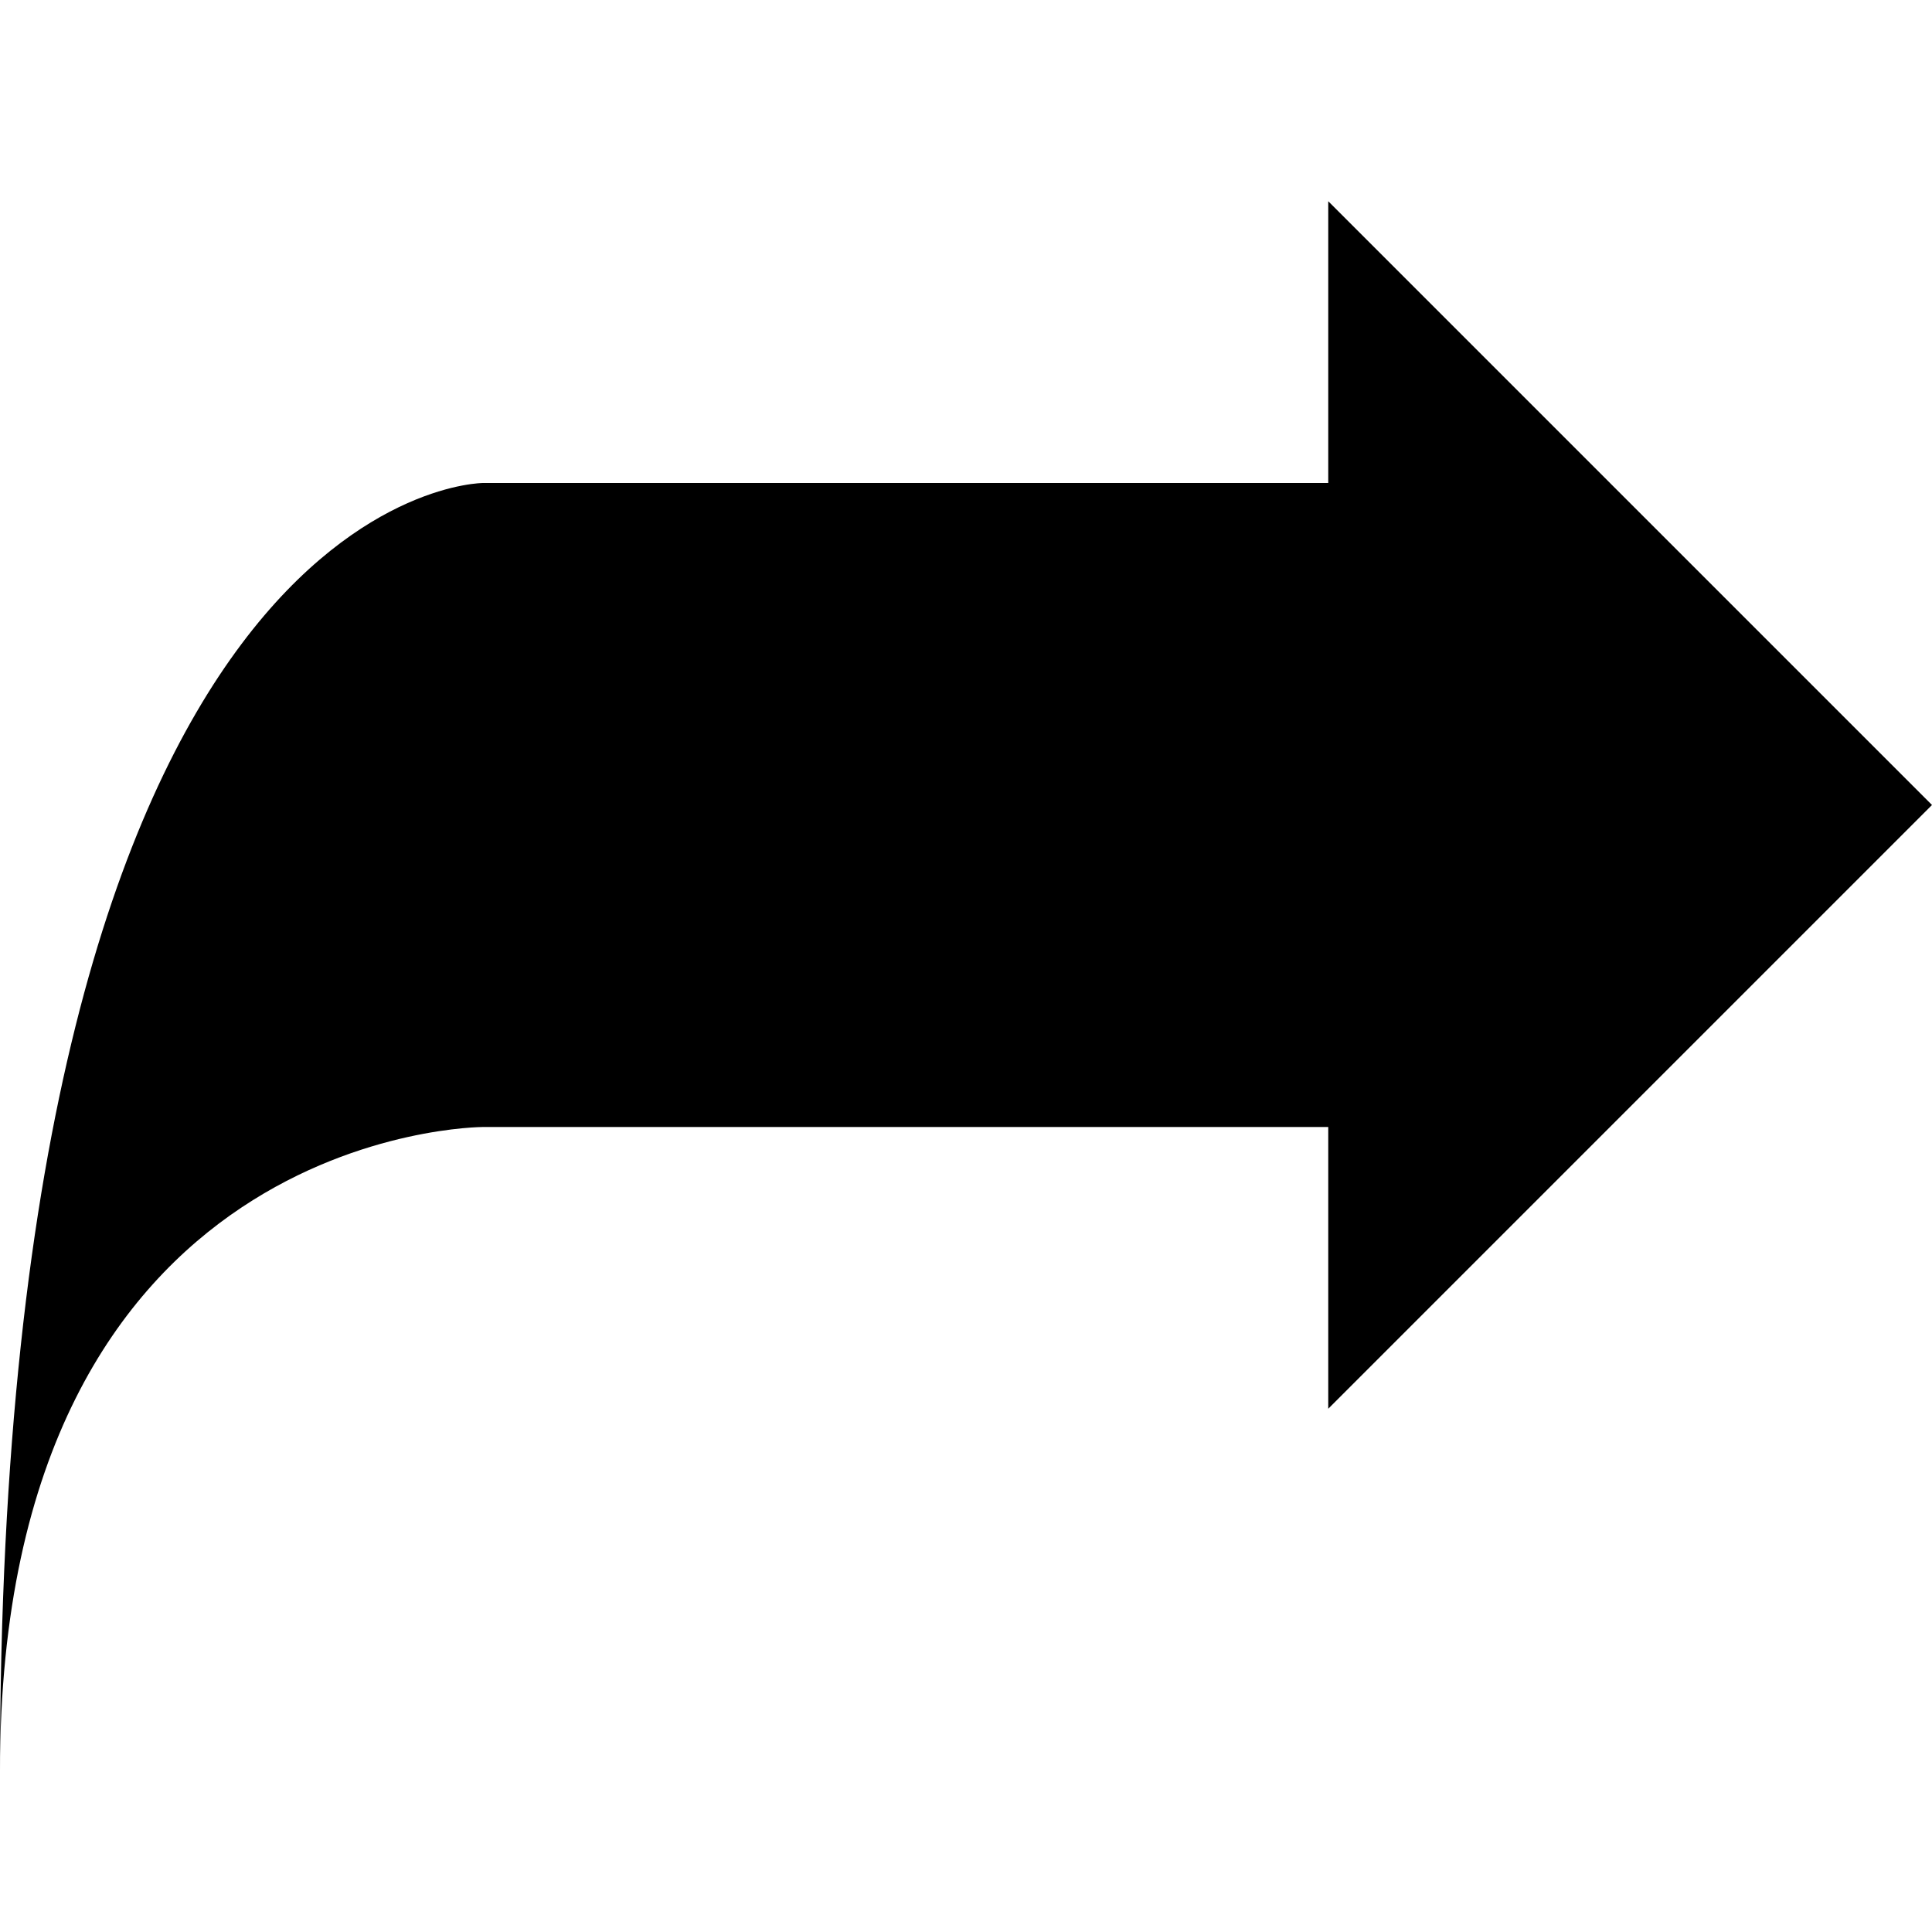 <?xml version="1.0" encoding="UTF-8"?>
<svg width="48px" height="48px" viewBox="0 0 48 48" version="1.1" xmlns="http://www.w3.org/2000/svg" xmlns:xlink="http://www.w3.org/1999/xlink">
    <!-- Generator: Sketch 41.2 (35397) - http://www.bohemiancoding.com/sketch -->
    <title>forward-fill</title>
    <desc>Created with Sketch.</desc>
    <defs></defs>
    <g id="page" stroke="none" stroke-width="1" fill="none" fill-rule="evenodd">
        <g id="forward-fill" fill="#000000">
            <path d="M33,5 L48,20 L33,35 L33,28 L12,28 C12,28 0,28 0,44 C0,12 12,12 12,12 L33,12 L33,5 Z" id="Path-34"></path>
        </g>
    </g>
</svg>